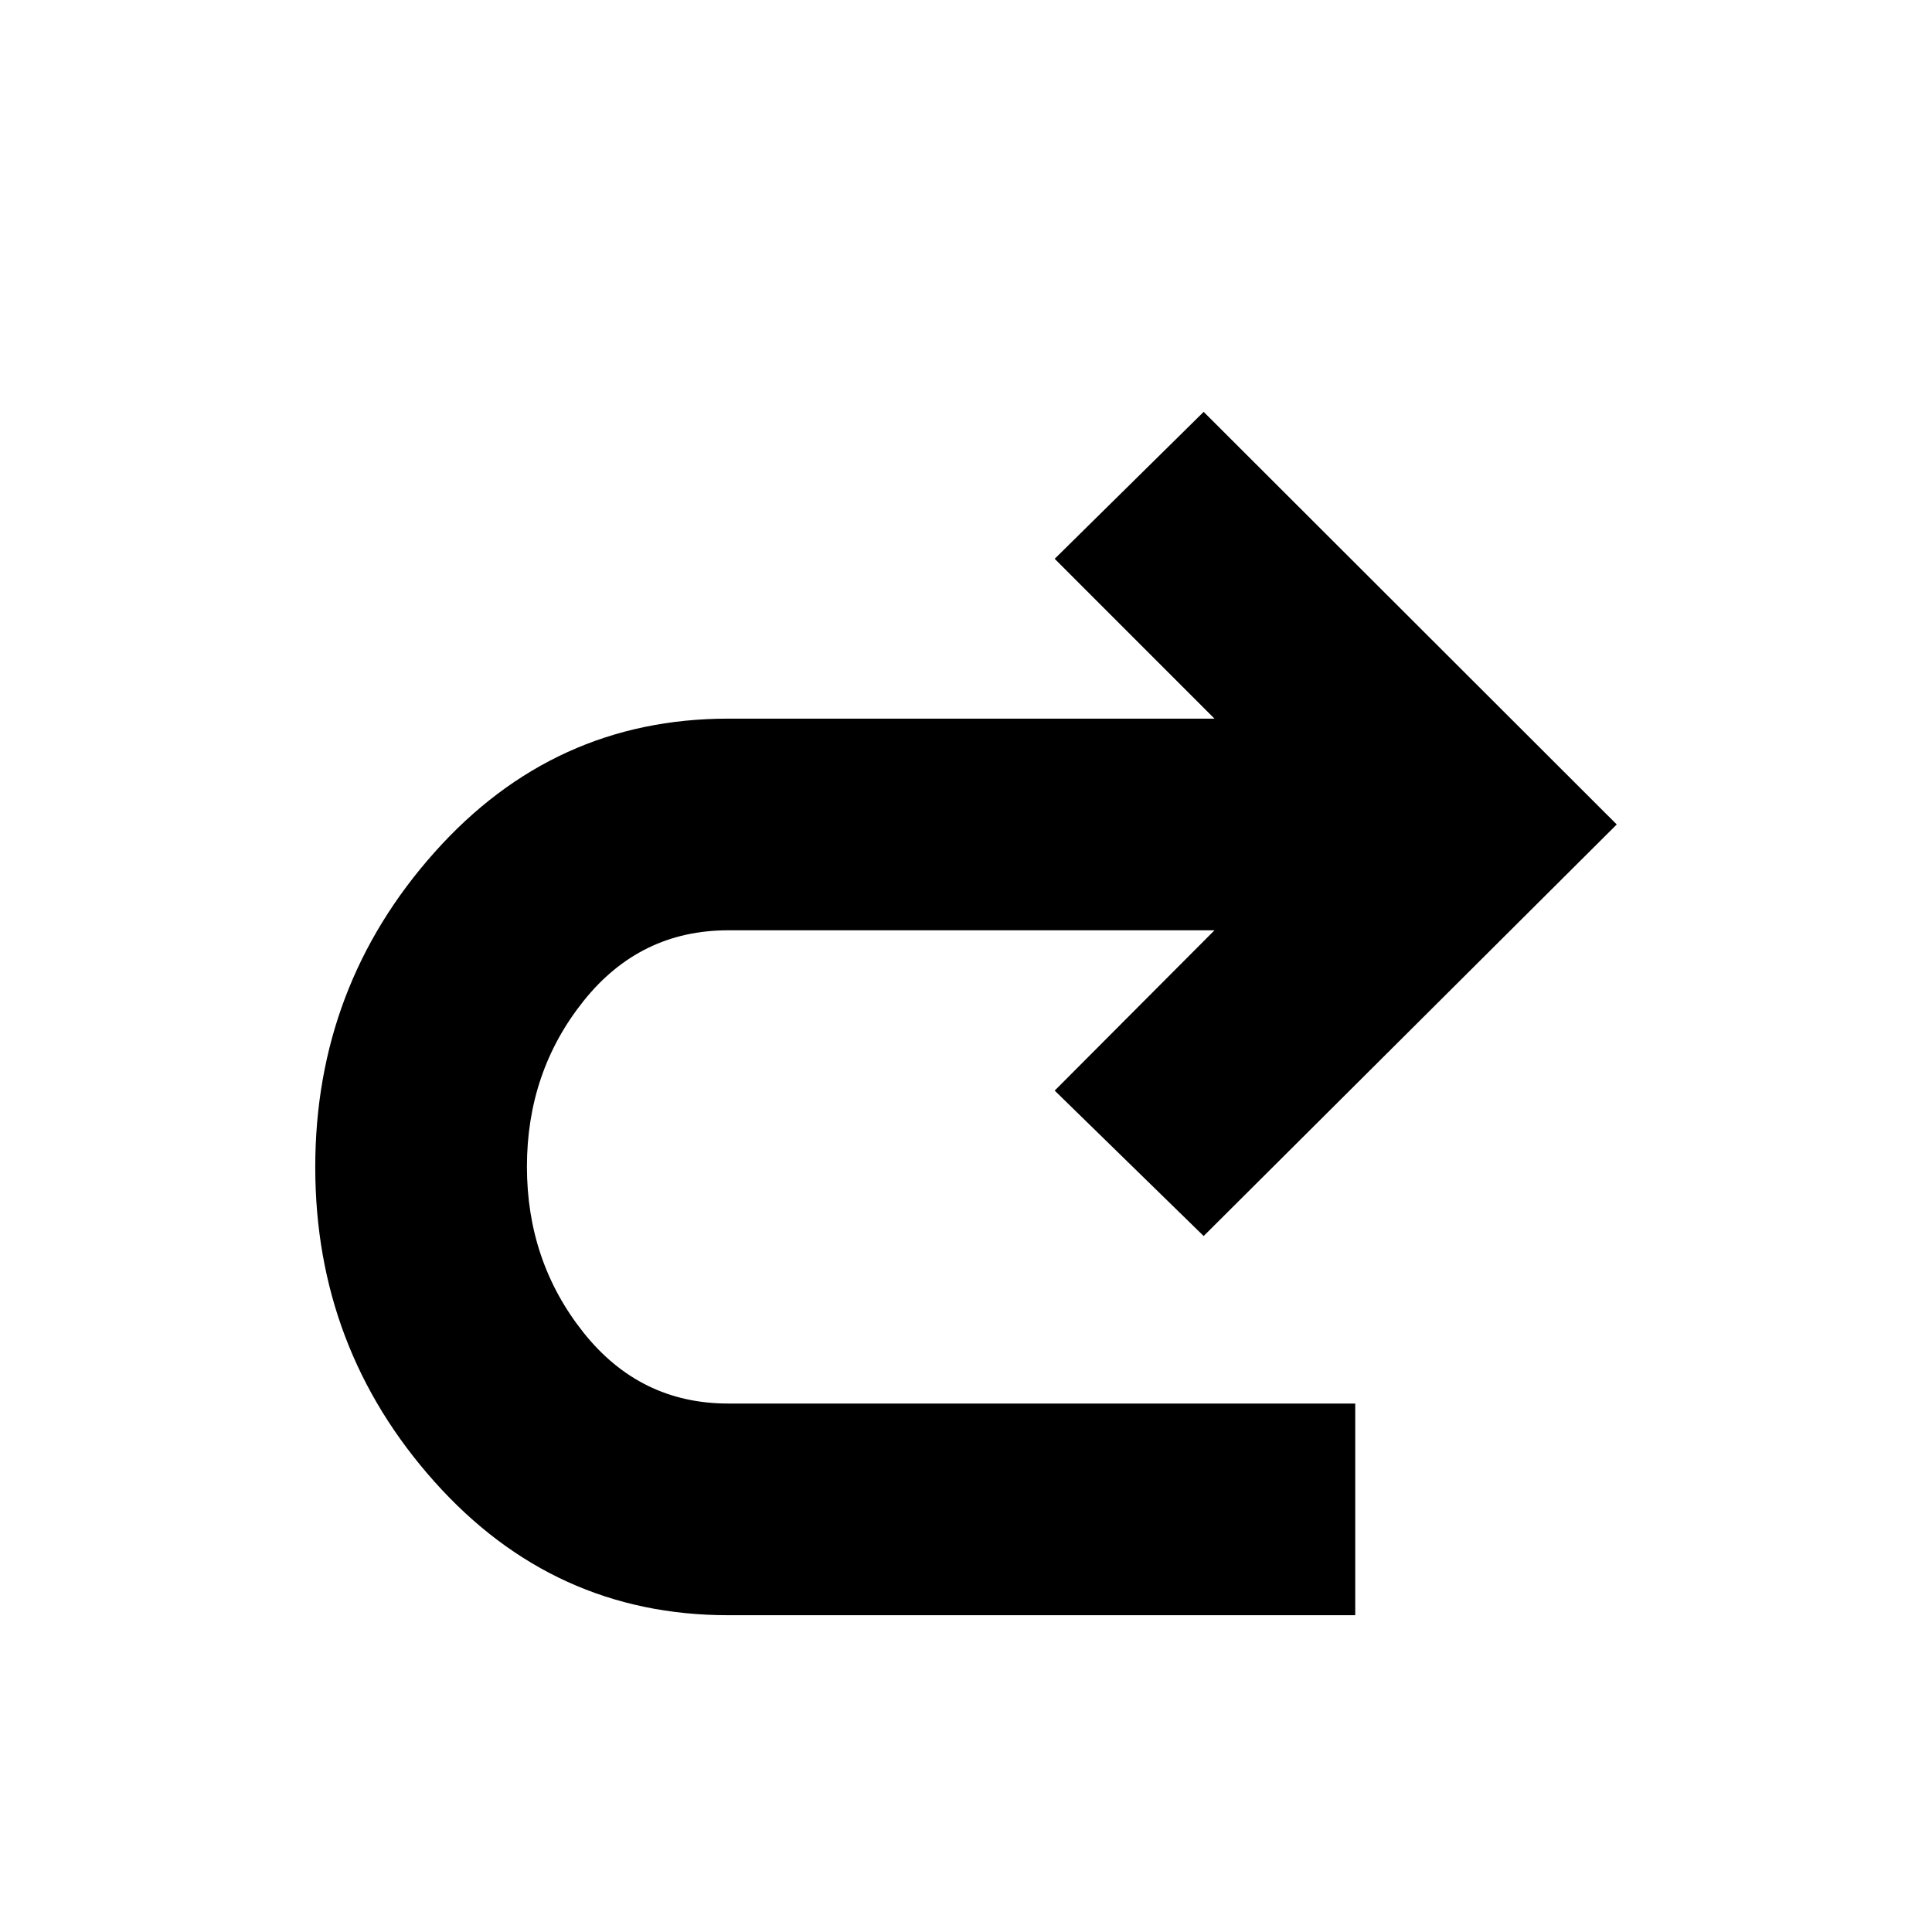 <svg xmlns="http://www.w3.org/2000/svg" height="20" viewBox="0 -960 960 960" width="20"><path d="M361.85-157.41q-86.72 0-145.96-66.34-59.24-66.34-59.24-156.29 0-89.96 59.24-156.42 59.24-66.45 145.96-66.45h241.63l-79.41-79.42 74.02-73.02 205.26 205.02-205.26 204.5-74.02-72.26 79.41-79.65H361.85q-43.85 0-71.94 35.19-28.08 35.18-28.08 82.27 0 47.08 28.08 82.39 28.09 35.3 71.94 35.3h311.56v105.18H361.85Z"/></svg>